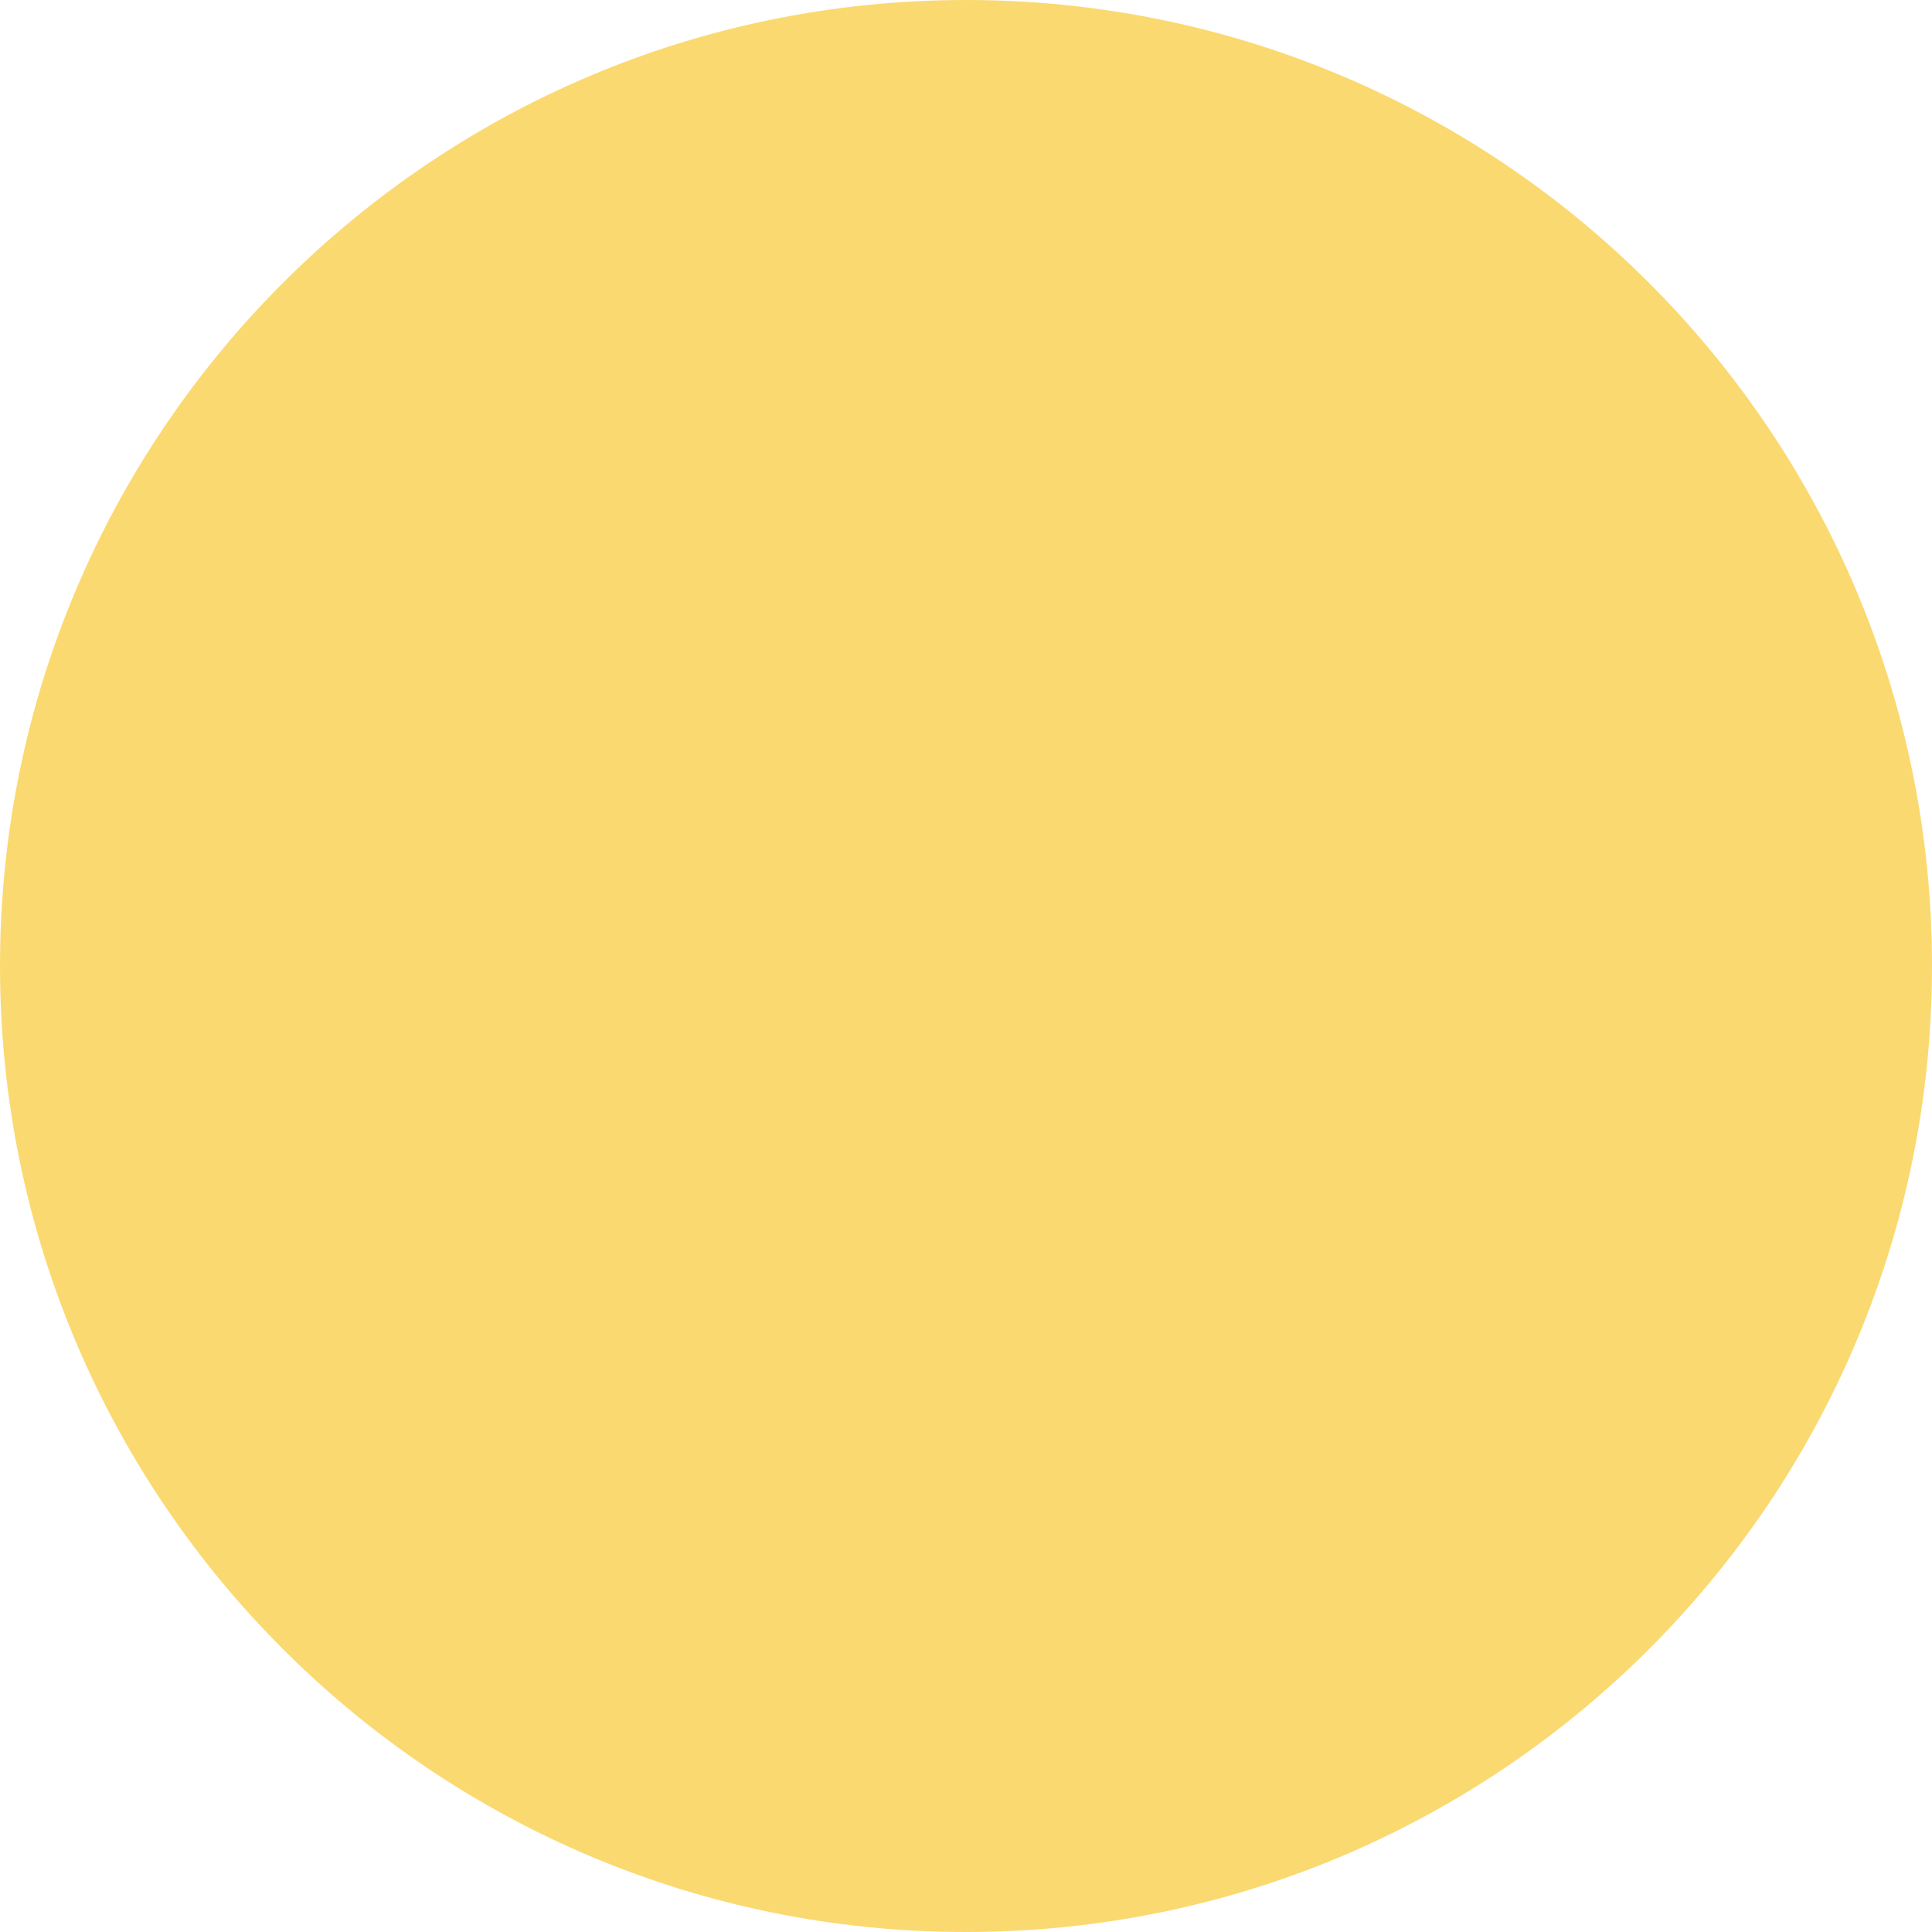 ﻿<?xml version="1.0" encoding="utf-8"?>
<svg version="1.1" xmlns:xlink="http://www.w3.org/1999/xlink" width="18px" height="18px" xmlns="http://www.w3.org/2000/svg">
  <defs>
    <pattern id="BGPattern" patternUnits="userSpaceOnUse" alignment="0 0" imageRepeat="None" />
    <mask fill="white" id="Clip13149">
      <path d="M 0 9  C 0 13.971  4.029 18  9 18  C 13.971 18  18 13.971  18 9  C 18 4.029  13.971 0  9 0  C 4.029 0  0 4.029  0 9  Z " fill-rule="evenodd" />
    </mask>
  </defs>
  <g transform="matrix(1 0 0 1 -740 -219 )">
    <path d="M 0 9  C 0 13.971  4.029 18  9 18  C 13.971 18  18 13.971  18 9  C 18 4.029  13.971 0  9 0  C 4.029 0  0 4.029  0 9  Z " fill-rule="nonzero" fill="rgba(251, 217, 113, 1)" stroke="none" transform="matrix(1 0 0 1 740 219 )" class="fill" />
    <path d="M 0 9  C 0 13.971  4.029 18  9 18  C 13.971 18  18 13.971  18 9  C 18 4.029  13.971 0  9 0  C 4.029 0  0 4.029  0 9  Z " stroke-width="0" stroke-dasharray="0" stroke="rgba(255, 255, 255, 0)" fill="none" transform="matrix(1 0 0 1 740 219 )" class="stroke" mask="url(#Clip13149)" />
  </g>
</svg>